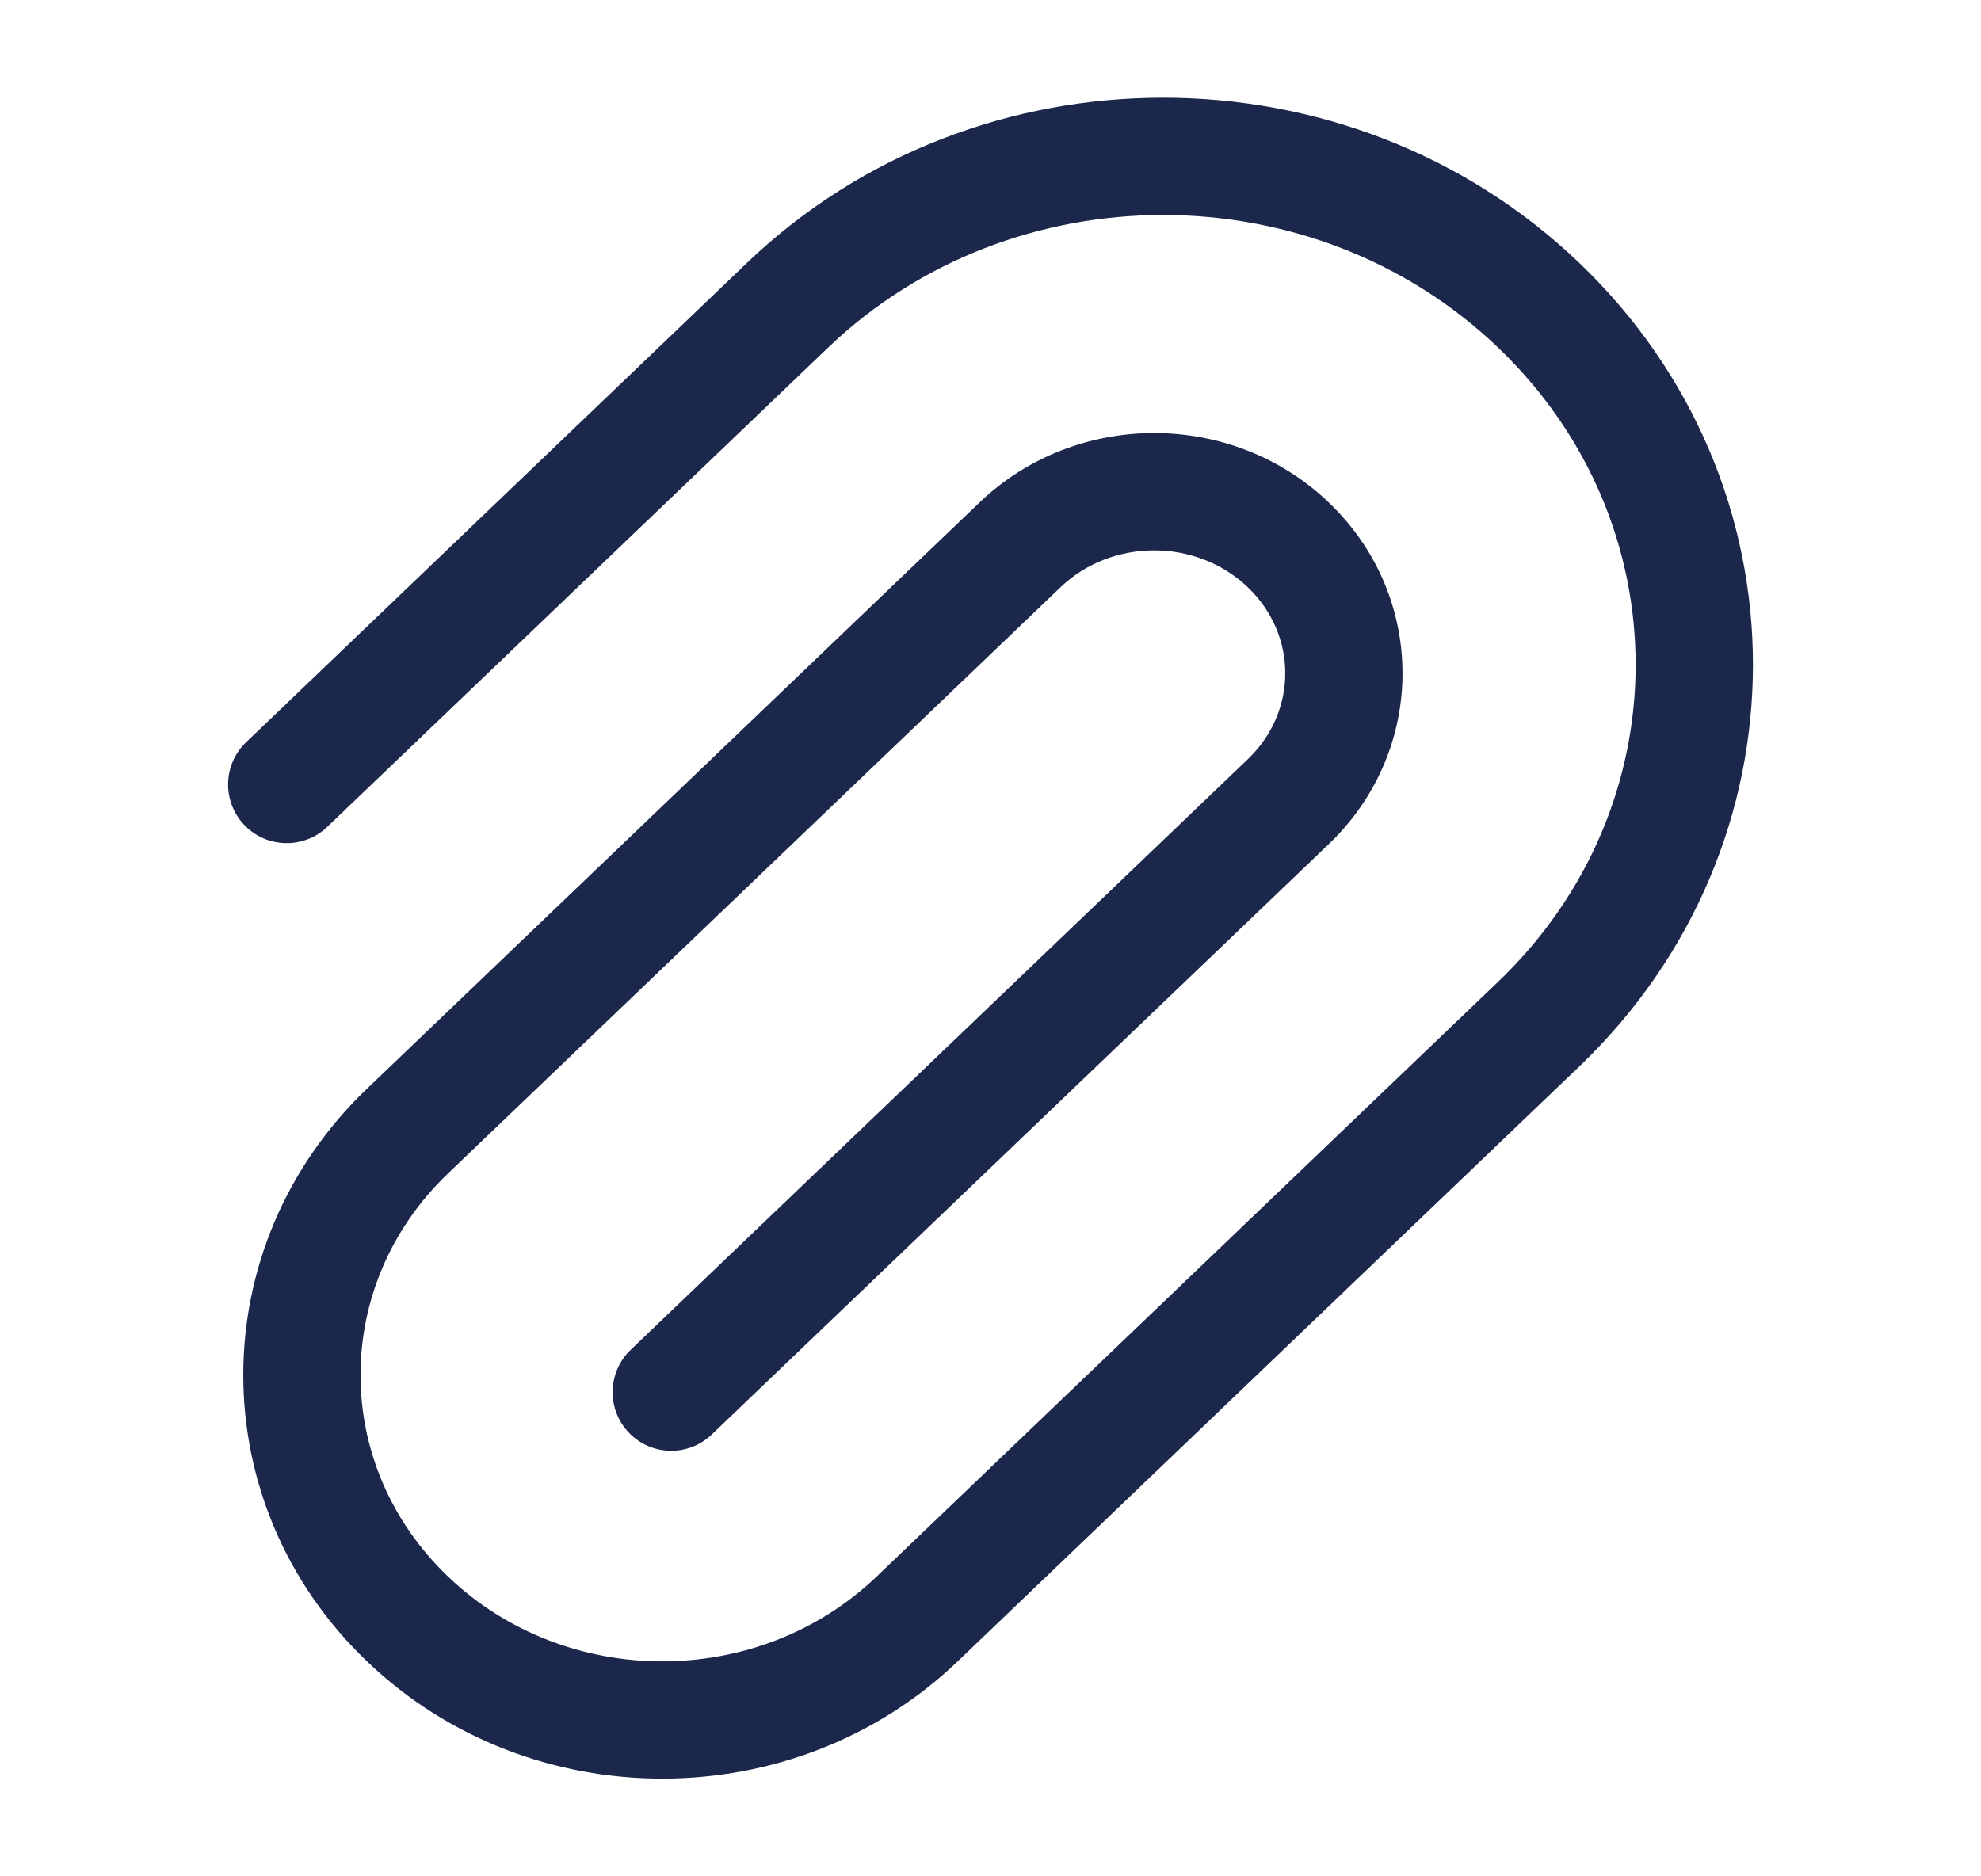 <svg width="19" height="18" viewBox="0 0 19 18" fill="none" xmlns="http://www.w3.org/2000/svg">
<path fill-rule="evenodd" clip-rule="evenodd" d="M7.164 2.522C9.371 0.409 12.94 0.409 15.147 2.522C17.368 4.648 17.368 8.105 15.147 10.231L9.186 15.937C7.618 17.438 5.086 17.438 3.519 15.937C1.938 14.423 1.938 11.959 3.519 10.445L9.394 4.821C10.322 3.932 11.817 3.932 12.745 4.821C13.687 5.722 13.687 7.195 12.745 8.097L6.827 13.761C6.603 13.976 6.247 13.969 6.032 13.744C5.817 13.52 5.825 13.164 6.049 12.949L11.967 7.284C12.447 6.825 12.447 6.092 11.967 5.633C11.474 5.162 10.665 5.162 10.172 5.633L4.297 11.257C3.178 12.328 3.178 14.054 4.297 15.124C5.429 16.209 7.275 16.209 8.408 15.124L14.369 9.418C16.127 7.736 16.127 5.018 14.369 3.335C12.597 1.638 9.714 1.638 7.942 3.335L3.139 7.932C2.915 8.147 2.558 8.139 2.344 7.915C2.129 7.691 2.137 7.334 2.361 7.12L7.164 2.522Z" fill="#1C274C"/>
</svg>

